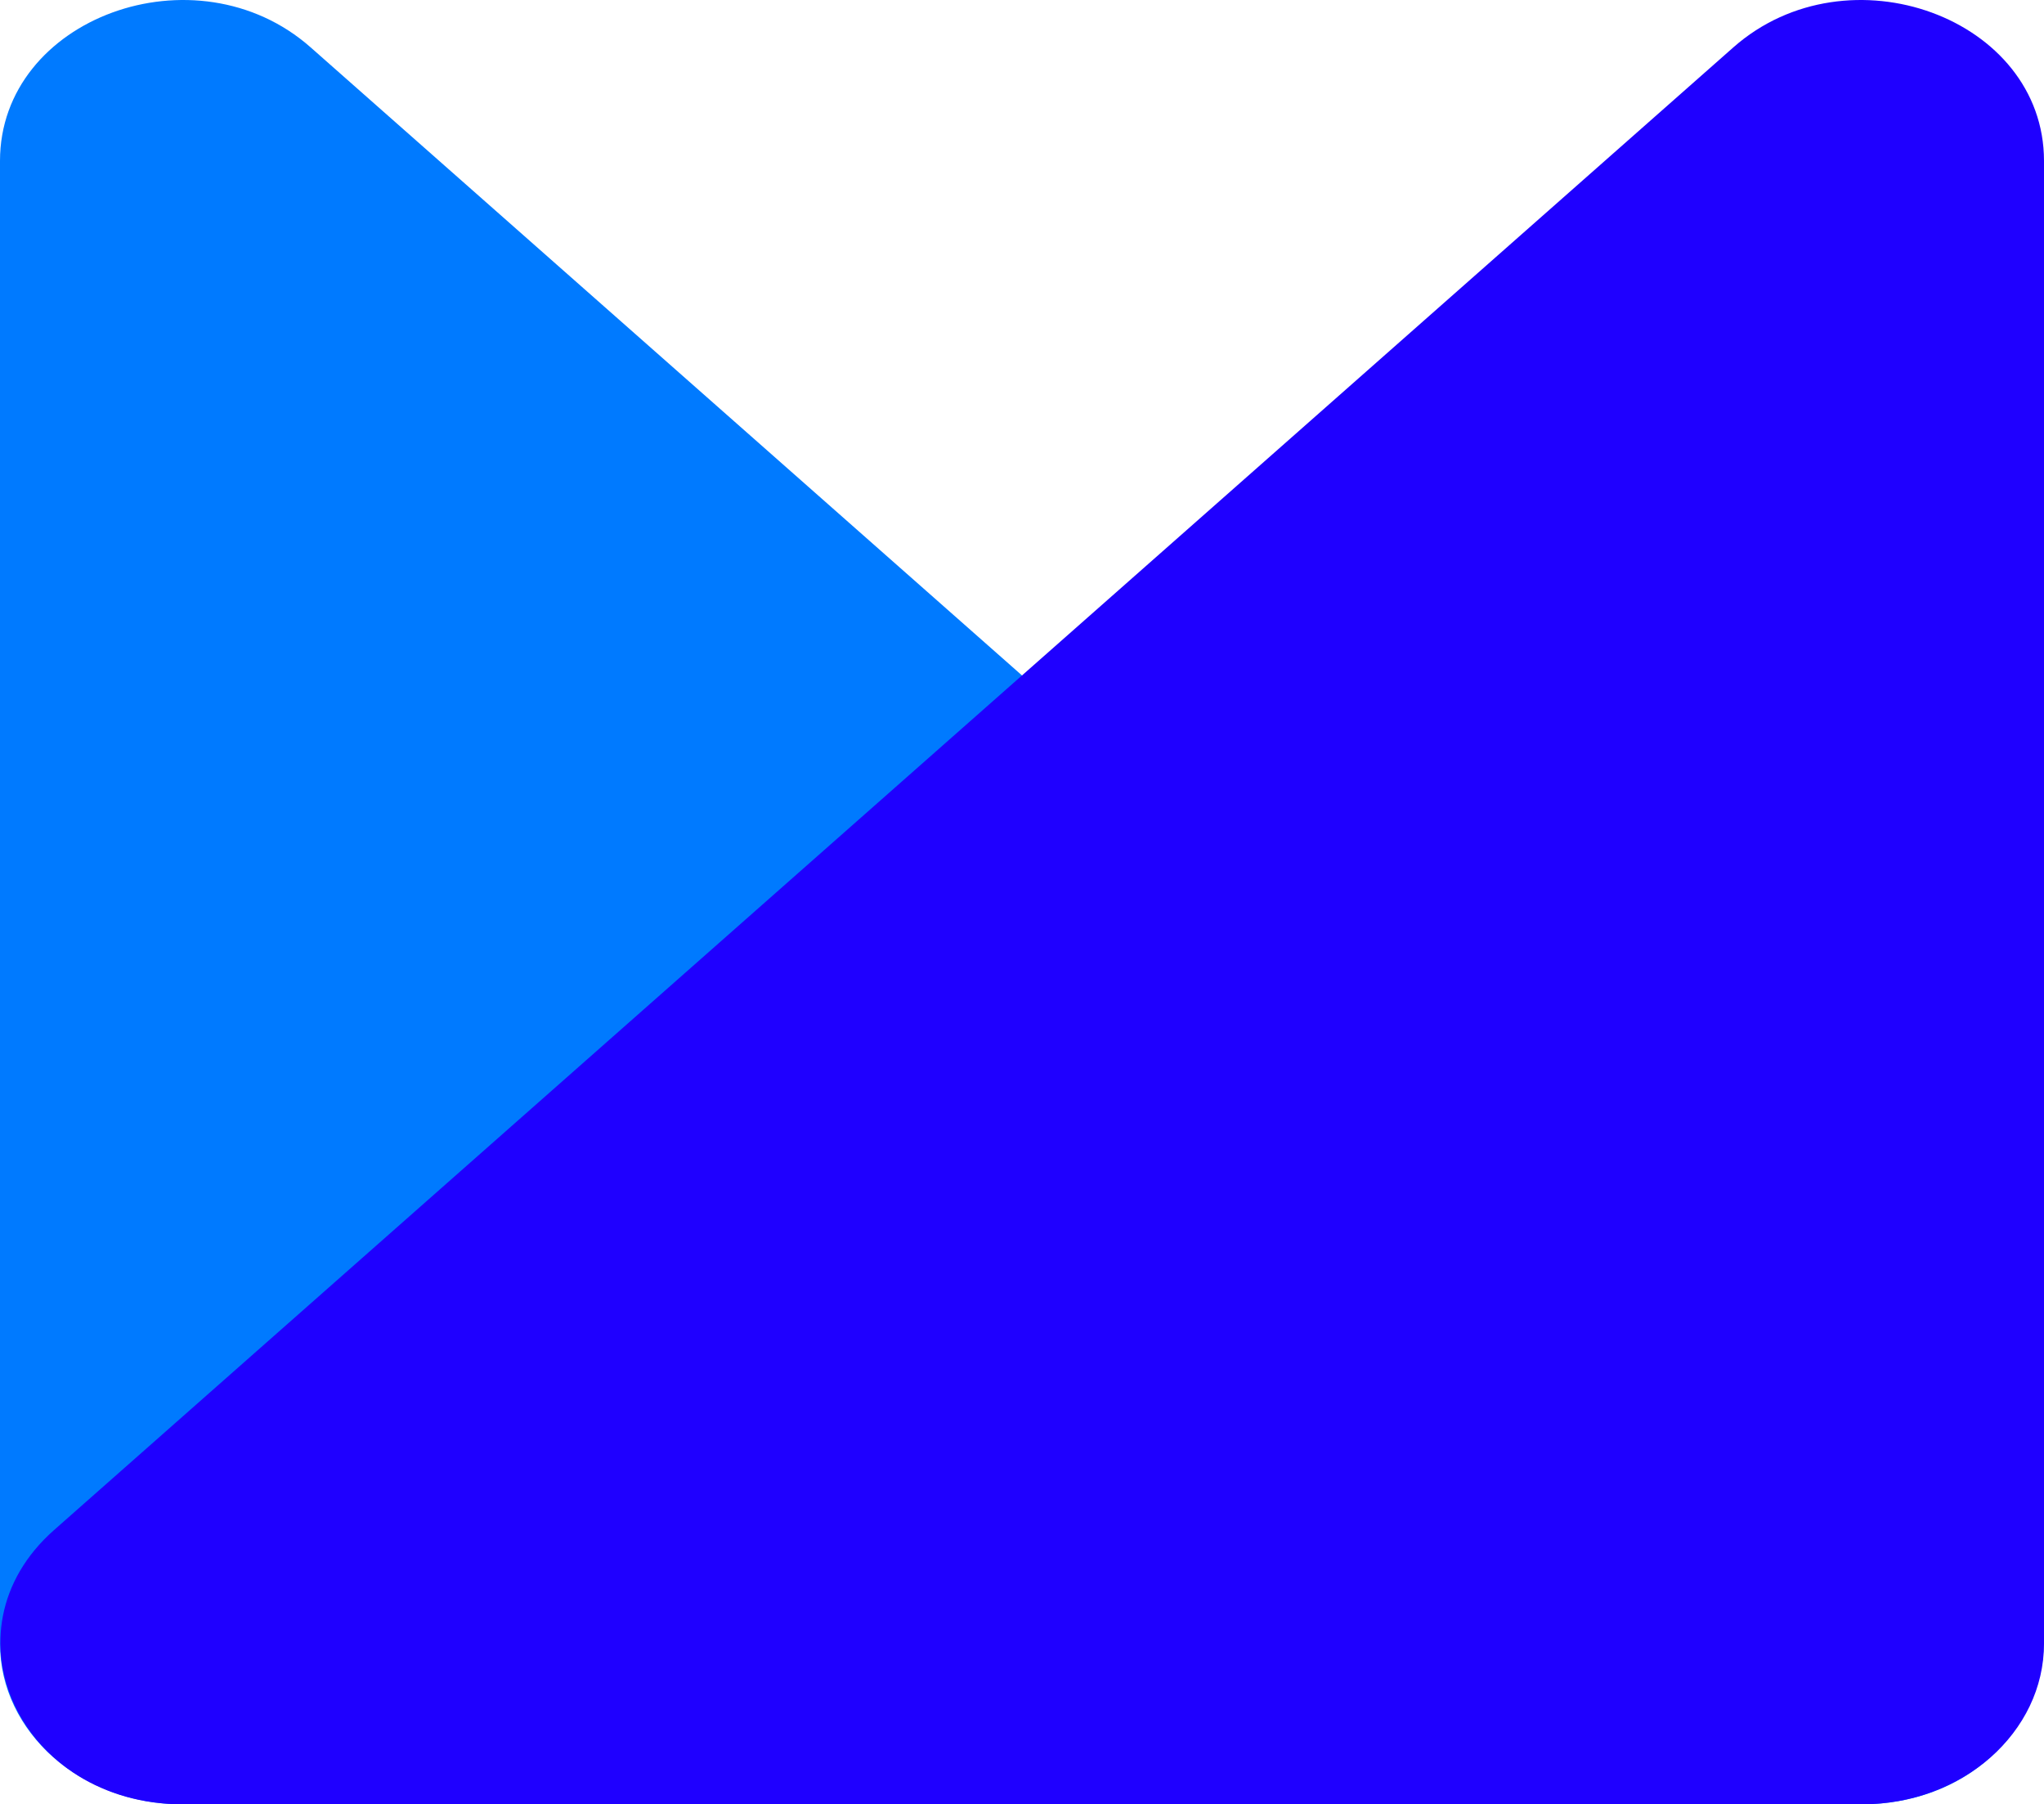 <?xml version="1.0" encoding="UTF-8" standalone="no"?>
<svg
   xmlns:dc="http://purl.org/dc/elements/1.1/"
   xmlns:cc="http://creativecommons.org/ns#"
   xmlns:rdf="http://www.w3.org/1999/02/22-rdf-syntax-ns#"
   xmlns:svg="http://www.w3.org/2000/svg"
   xmlns="http://www.w3.org/2000/svg"
   xmlns:sodipodi="http://sodipodi.sourceforge.net/DTD/sodipodi-0.dtd"
   xmlns:inkscape="http://www.inkscape.org/namespaces/inkscape"
   id="Слой_1"
   data-name="Слой 1"
   viewBox="0 0 155.9 137.589"
   version="1.1"
   inkscape:version="0.91 r13725"
   sodipodi:docname="logo-blue.svg"
   width="155.9"
   height="137.589">
  <sodipodi:namedview
     pagecolor="#ffffff"
     bordercolor="#666666"
     borderopacity="1"
     objecttolerance="10"
     gridtolerance="10"
     guidetolerance="10"
     inkscape:pageopacity="0"
     inkscape:pageshadow="2"
     inkscape:window-width="1341"
     inkscape:window-height="622"
     id="namedview39"
     showgrid="false"
     fit-margin-top="0"
     fit-margin-left="0"
     fit-margin-right="0"
     fit-margin-bottom="0"
     inkscape:zoom="0.8106005"
     inkscape:cx="231.31"
     inkscape:cy="53.793471"
     inkscape:window-x="0"
     inkscape:window-y="0"
     inkscape:window-maximized="0"
     inkscape:current-layer="Слой_1" />
  <defs
     id="defs3">
    <style
       id="style5">.cls-1{fill:#007aff;}.cls-2{fill:#1f00ff;}.cls-3{fill:#2f2f3f;}</style>
  </defs>
  <title
     id="title7">logo-blue</title>
  <path
     class="cls-1"
     d="M 0,12.269 0,125.339 c 0,6.76 6.21,12.25 13.88,12.25 l 128.09,0 c 12.36,0 18.55,-13.19 9.81,-20.91 L 23.69,3.609 C 14.95,-4.101 0,1.359 0,12.269 Z"
     id="path9"
     inkscape:connector-curvature="0"
     style="fill:#007aff" />
  <path
     class="cls-2"
     d="m 155.9,12.269 0,113.07 c 0,6.76 -6.21,12.25 -13.88,12.25 l -128.09,0 c -12.36,0 -18.55,-13.19 -9.81,-20.91 L 132.21,3.609 c 8.74,-7.71 23.69,-2.25 23.69,8.66 z"
     id="path11"
     inkscape:connector-curvature="0"
     style="fill:#1f00ff" />
</svg>
